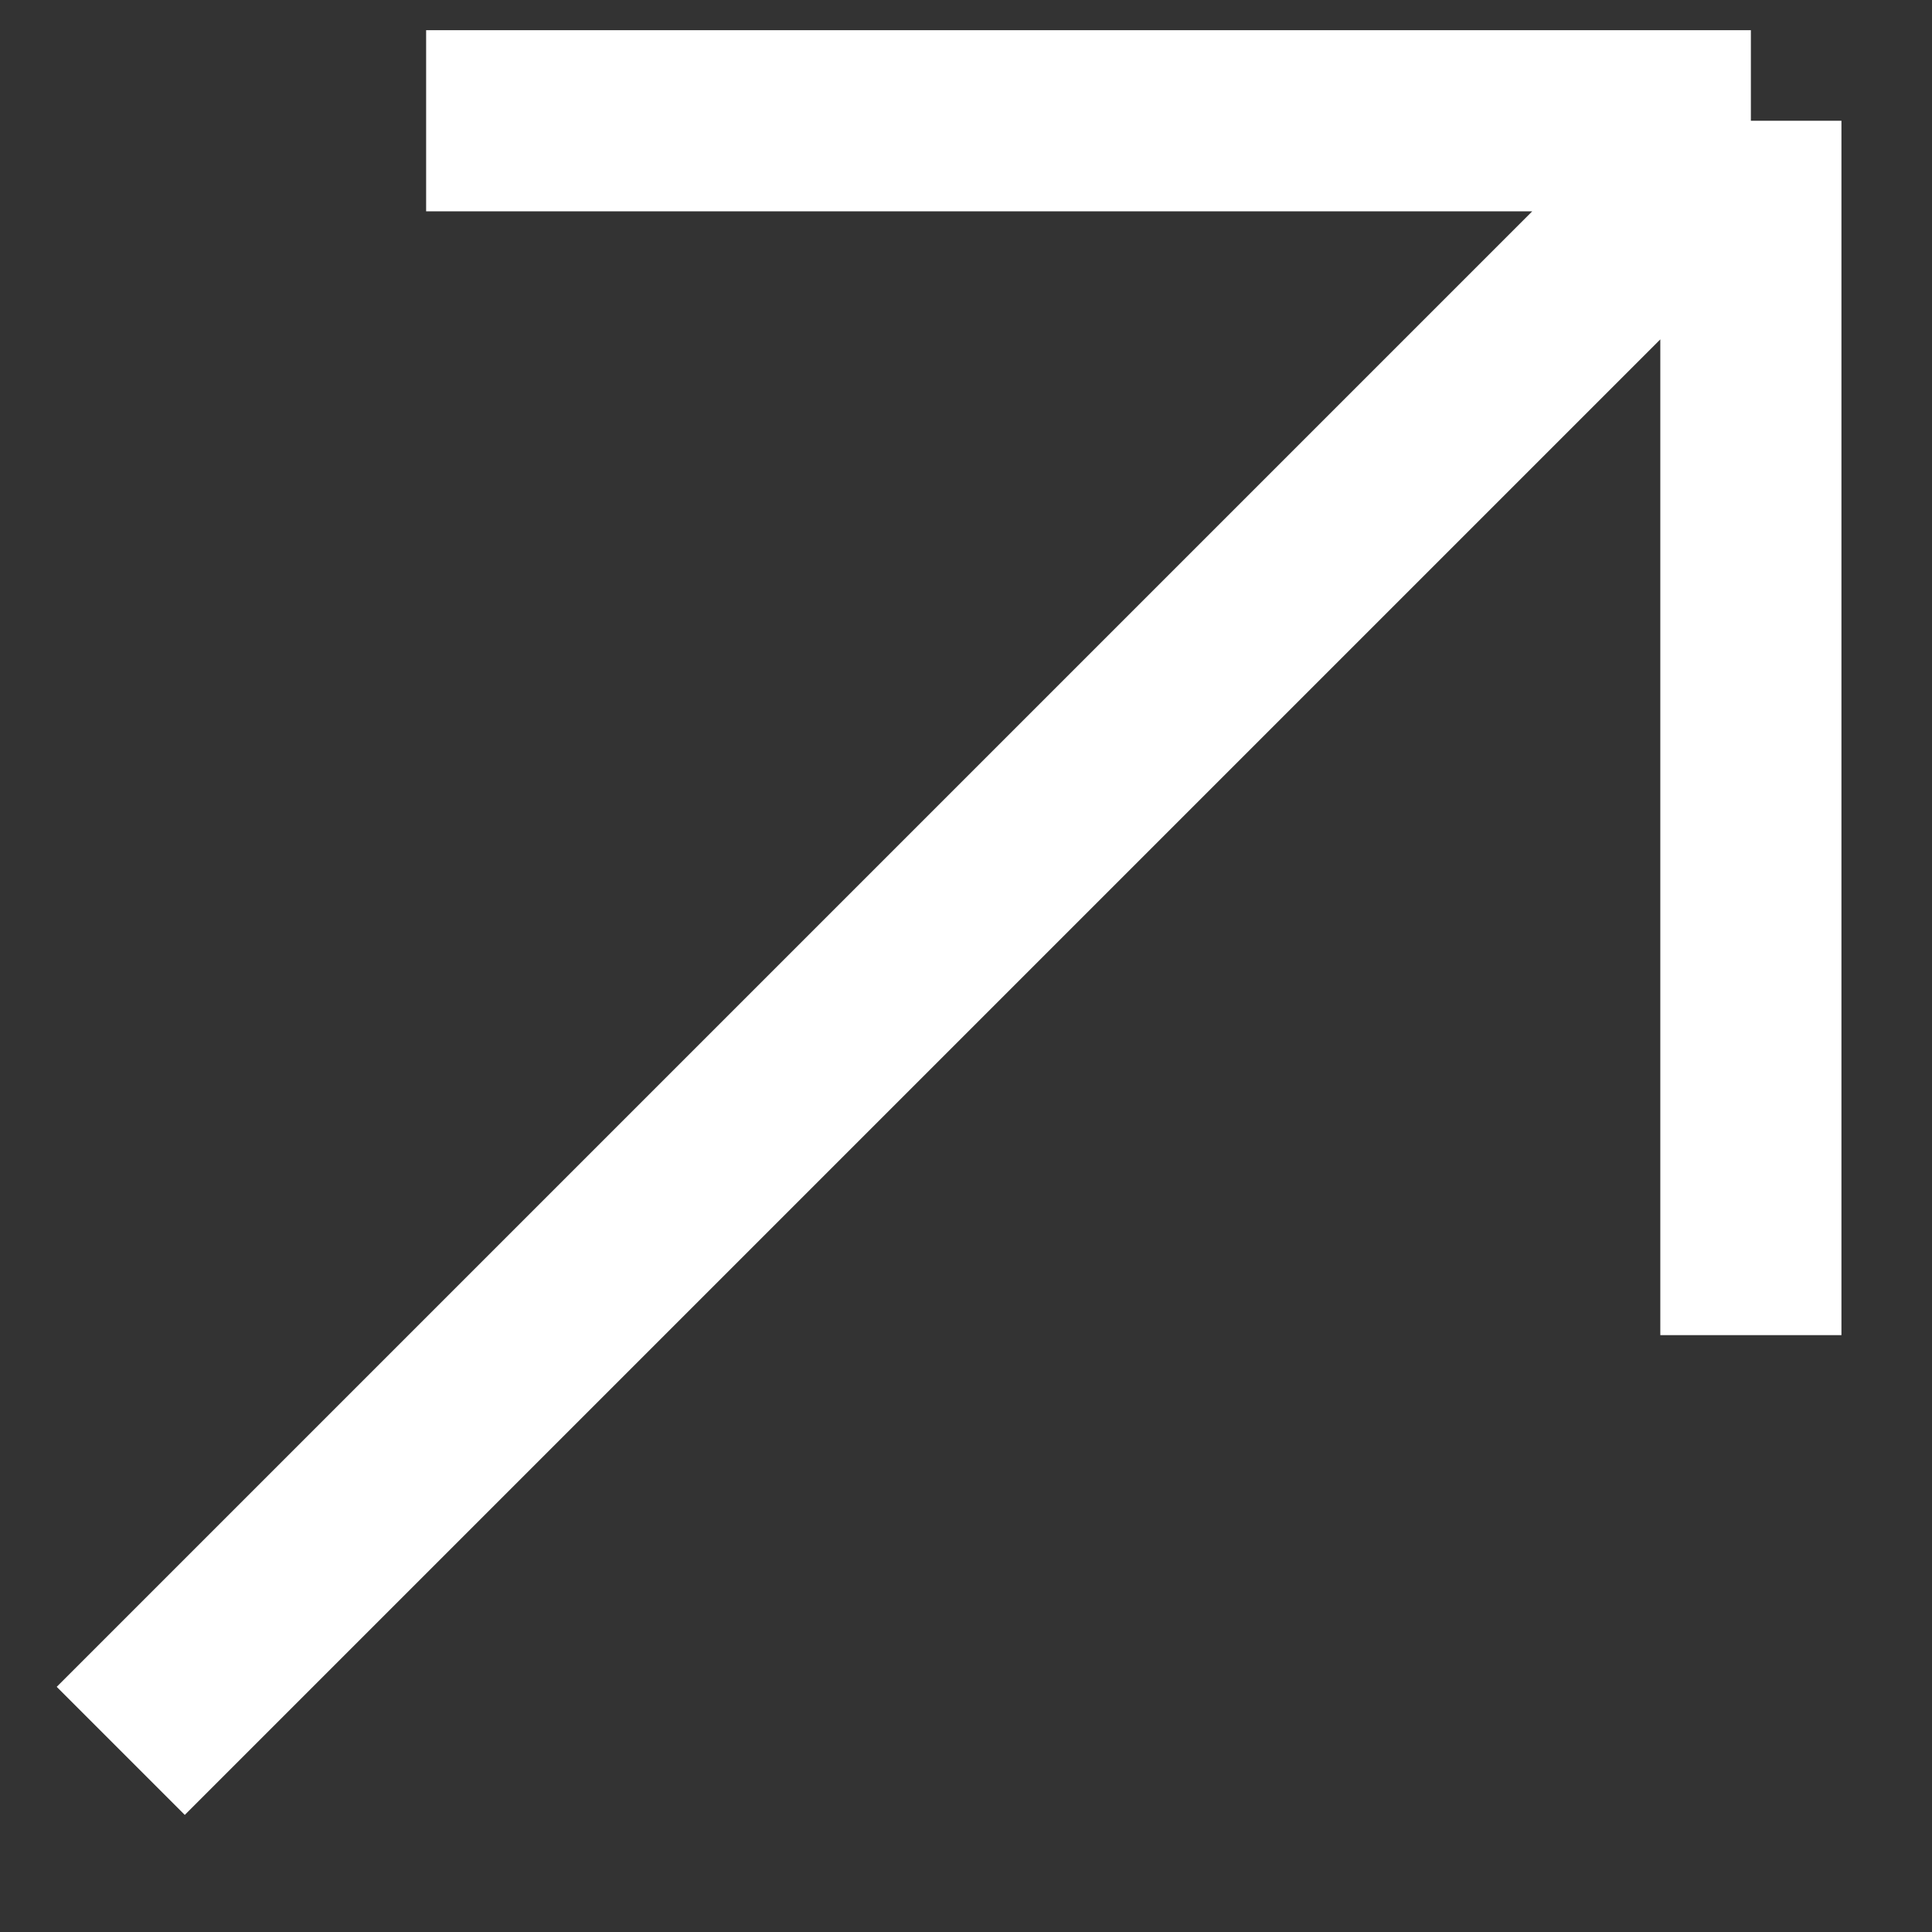 <svg width="16" height="16" viewBox="0 0 16 16" fill="none" xmlns="http://www.w3.org/2000/svg">
<rect x="0" y="0" width="16" height="16" fill="#333333" stroke="none"/>
<path d="M1 14.5L14.5 1M14.5 1H3.529M14.5 1V11.057" stroke="white" stroke-width="1.5"/>
</svg>
